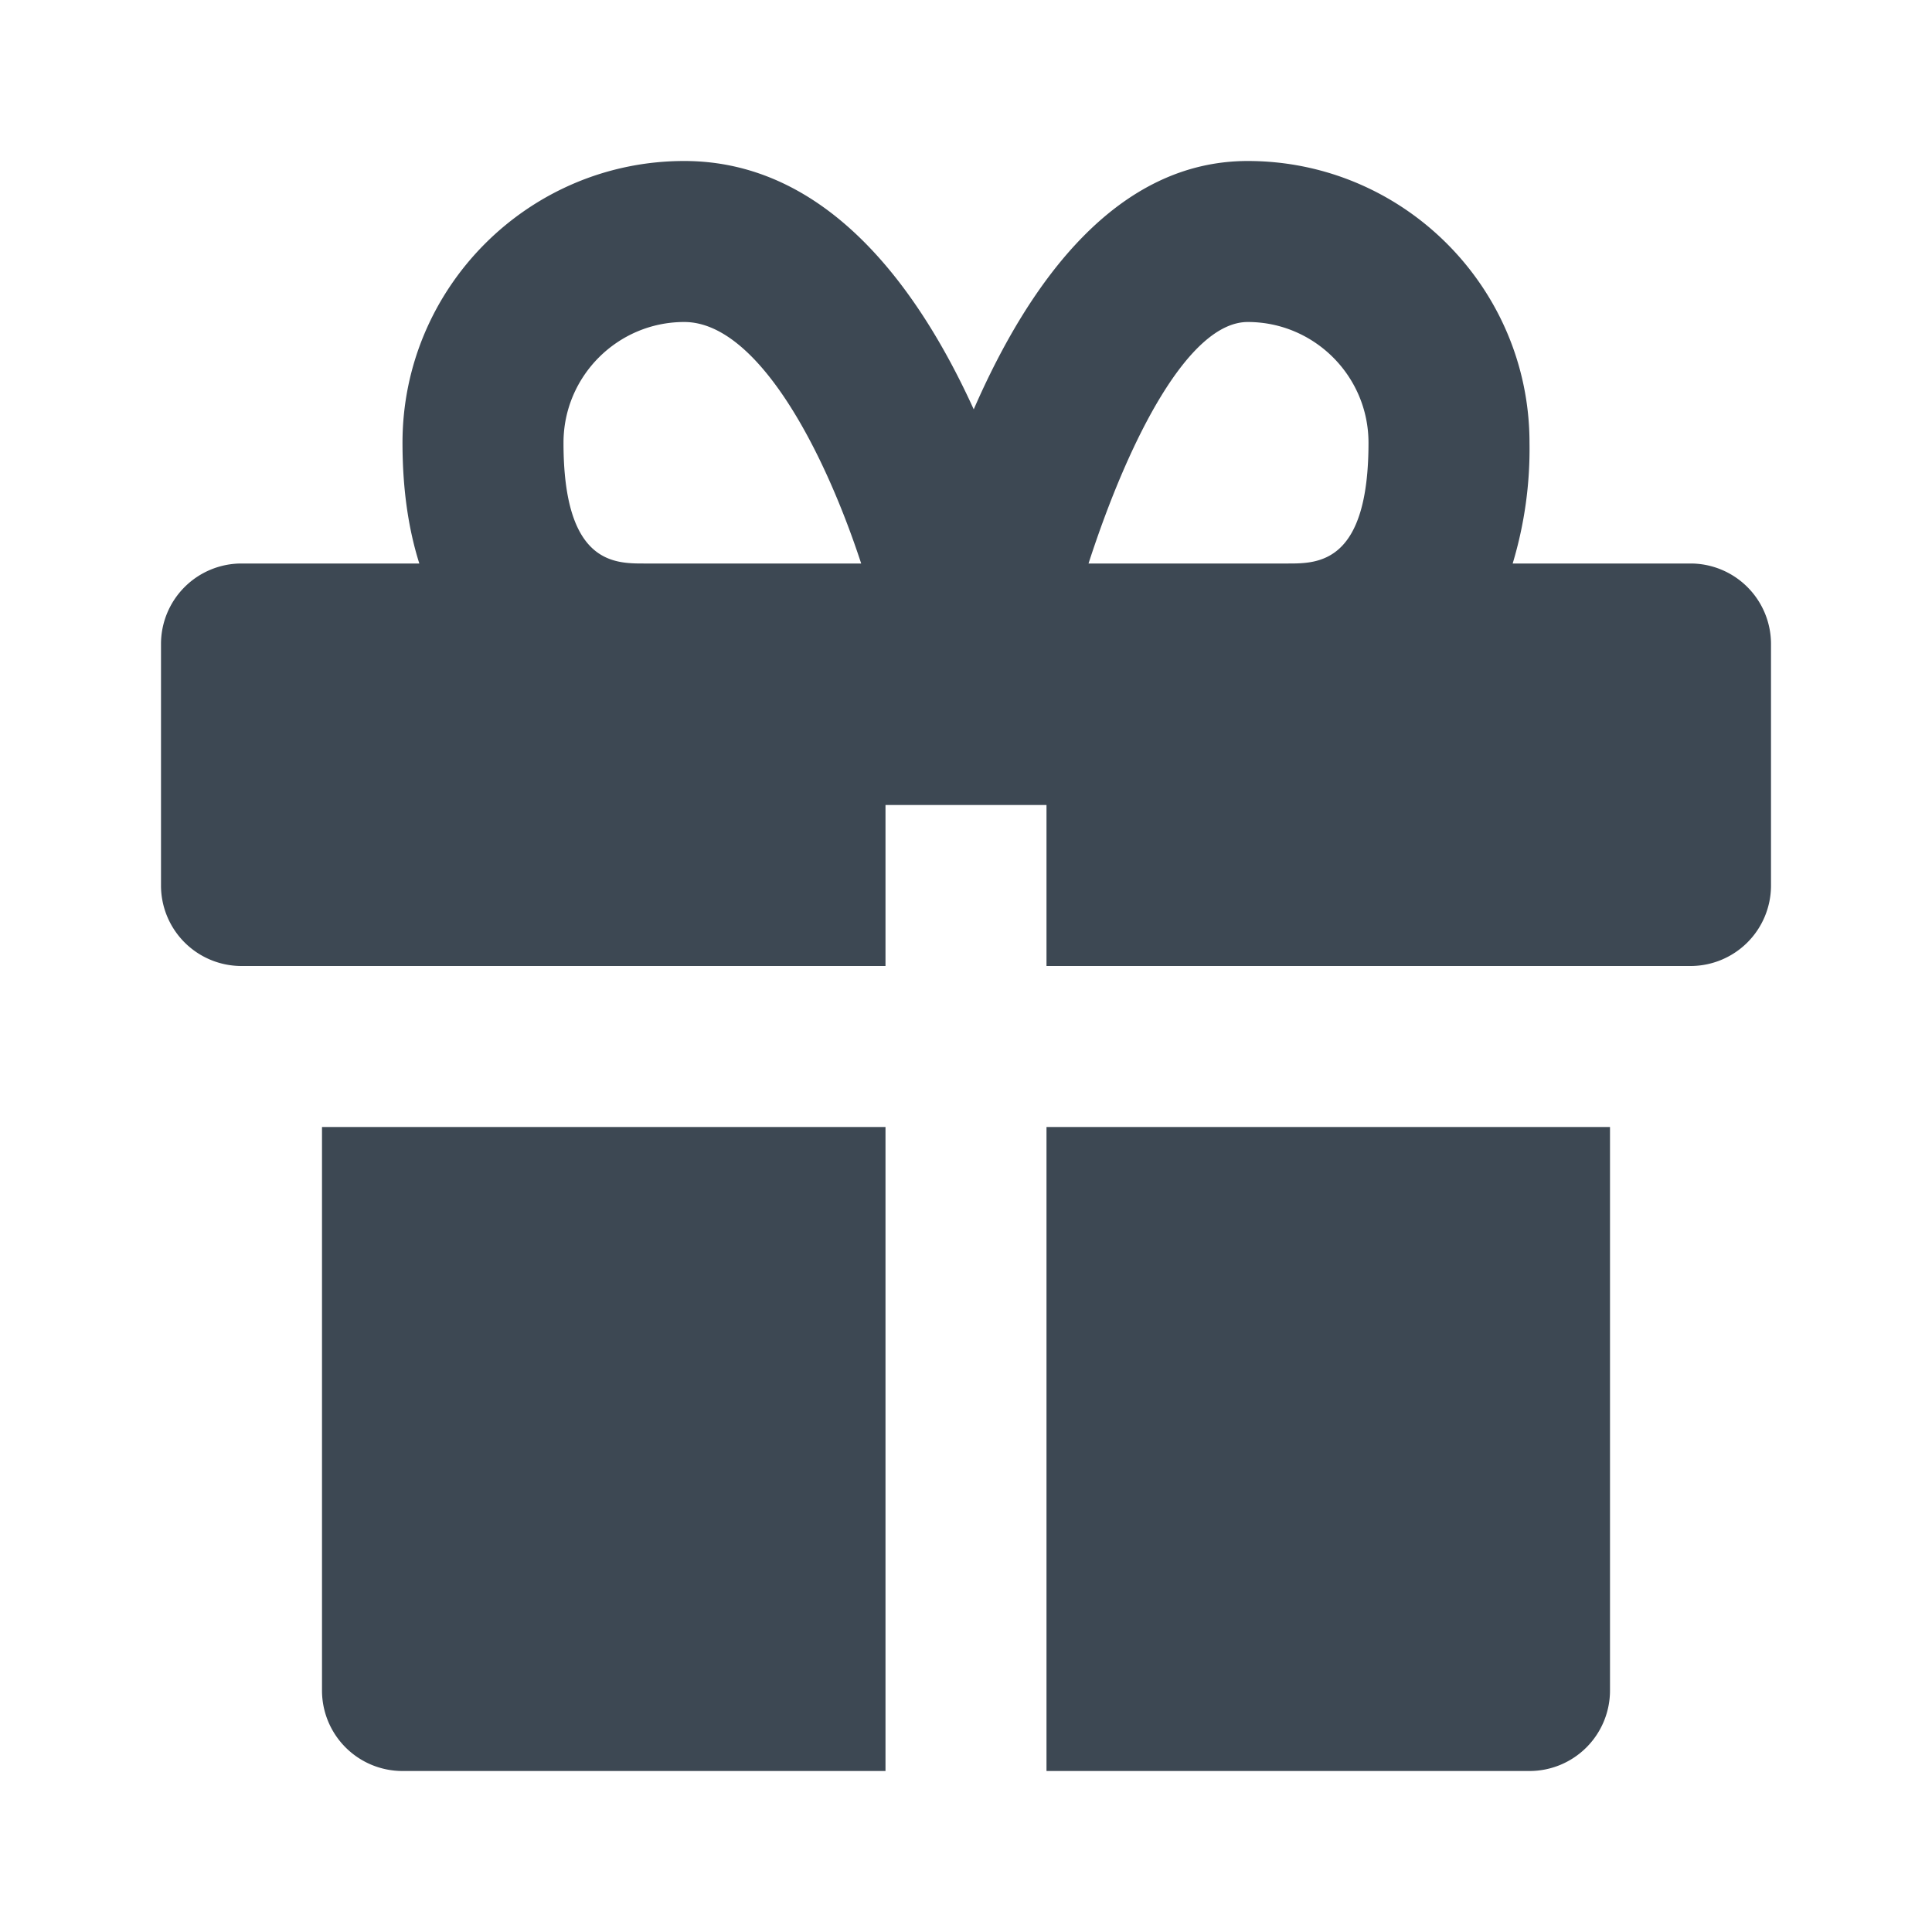 <svg xmlns="http://www.w3.org/2000/svg" width="24" height="24" viewBox="0 0 24 24">
    <g fill="none" fill-rule="evenodd">
        <path d="M8.5 4C7.673 4 7 4.673 7 5.5 7 7 7.626 7 8 7h2.698c-.484-1.475-1.31-3-2.198-3zM16 7c.374 0 1 0 1-1.5 0-.827-.673-1.5-1.5-1.5-.725 0-1.467 1.424-1.978 3H16z"/>
        <path fill="#3D4853" fill-rule="nonzero" d="M11 22v-8H4v7a1 1 0 0 0 1 1h6zm9-1v-7h-7v8h6a1 1 0 0 0 1-1zm1-14h-2.209A4.92 4.92 0 0 0 19 5.5C19 3.57 17.43 2 15.5 2c-1.622 0-2.705 1.482-3.404 3.085C11.407 3.57 10.269 2 8.5 2 6.57 2 5 3.57 5 5.5c0 .596.079 1.089.209 1.5H3a1 1 0 0 0-1 1v3a1 1 0 0 0 1 1h8v-2h2v2h8a1 1 0 0 0 1-1V8a1 1 0 0 0-1-1zm-5.5-3c.827 0 1.5.673 1.5 1.5C17 7 16.374 7 16 7h-2.478c.511-1.576 1.253-3 1.978-3zM7 5.5C7 4.673 7.673 4 8.5 4c.888 0 1.714 1.525 2.198 3H8c-.374 0-1 0-1-1.5z"/>
    </g>
</svg>
